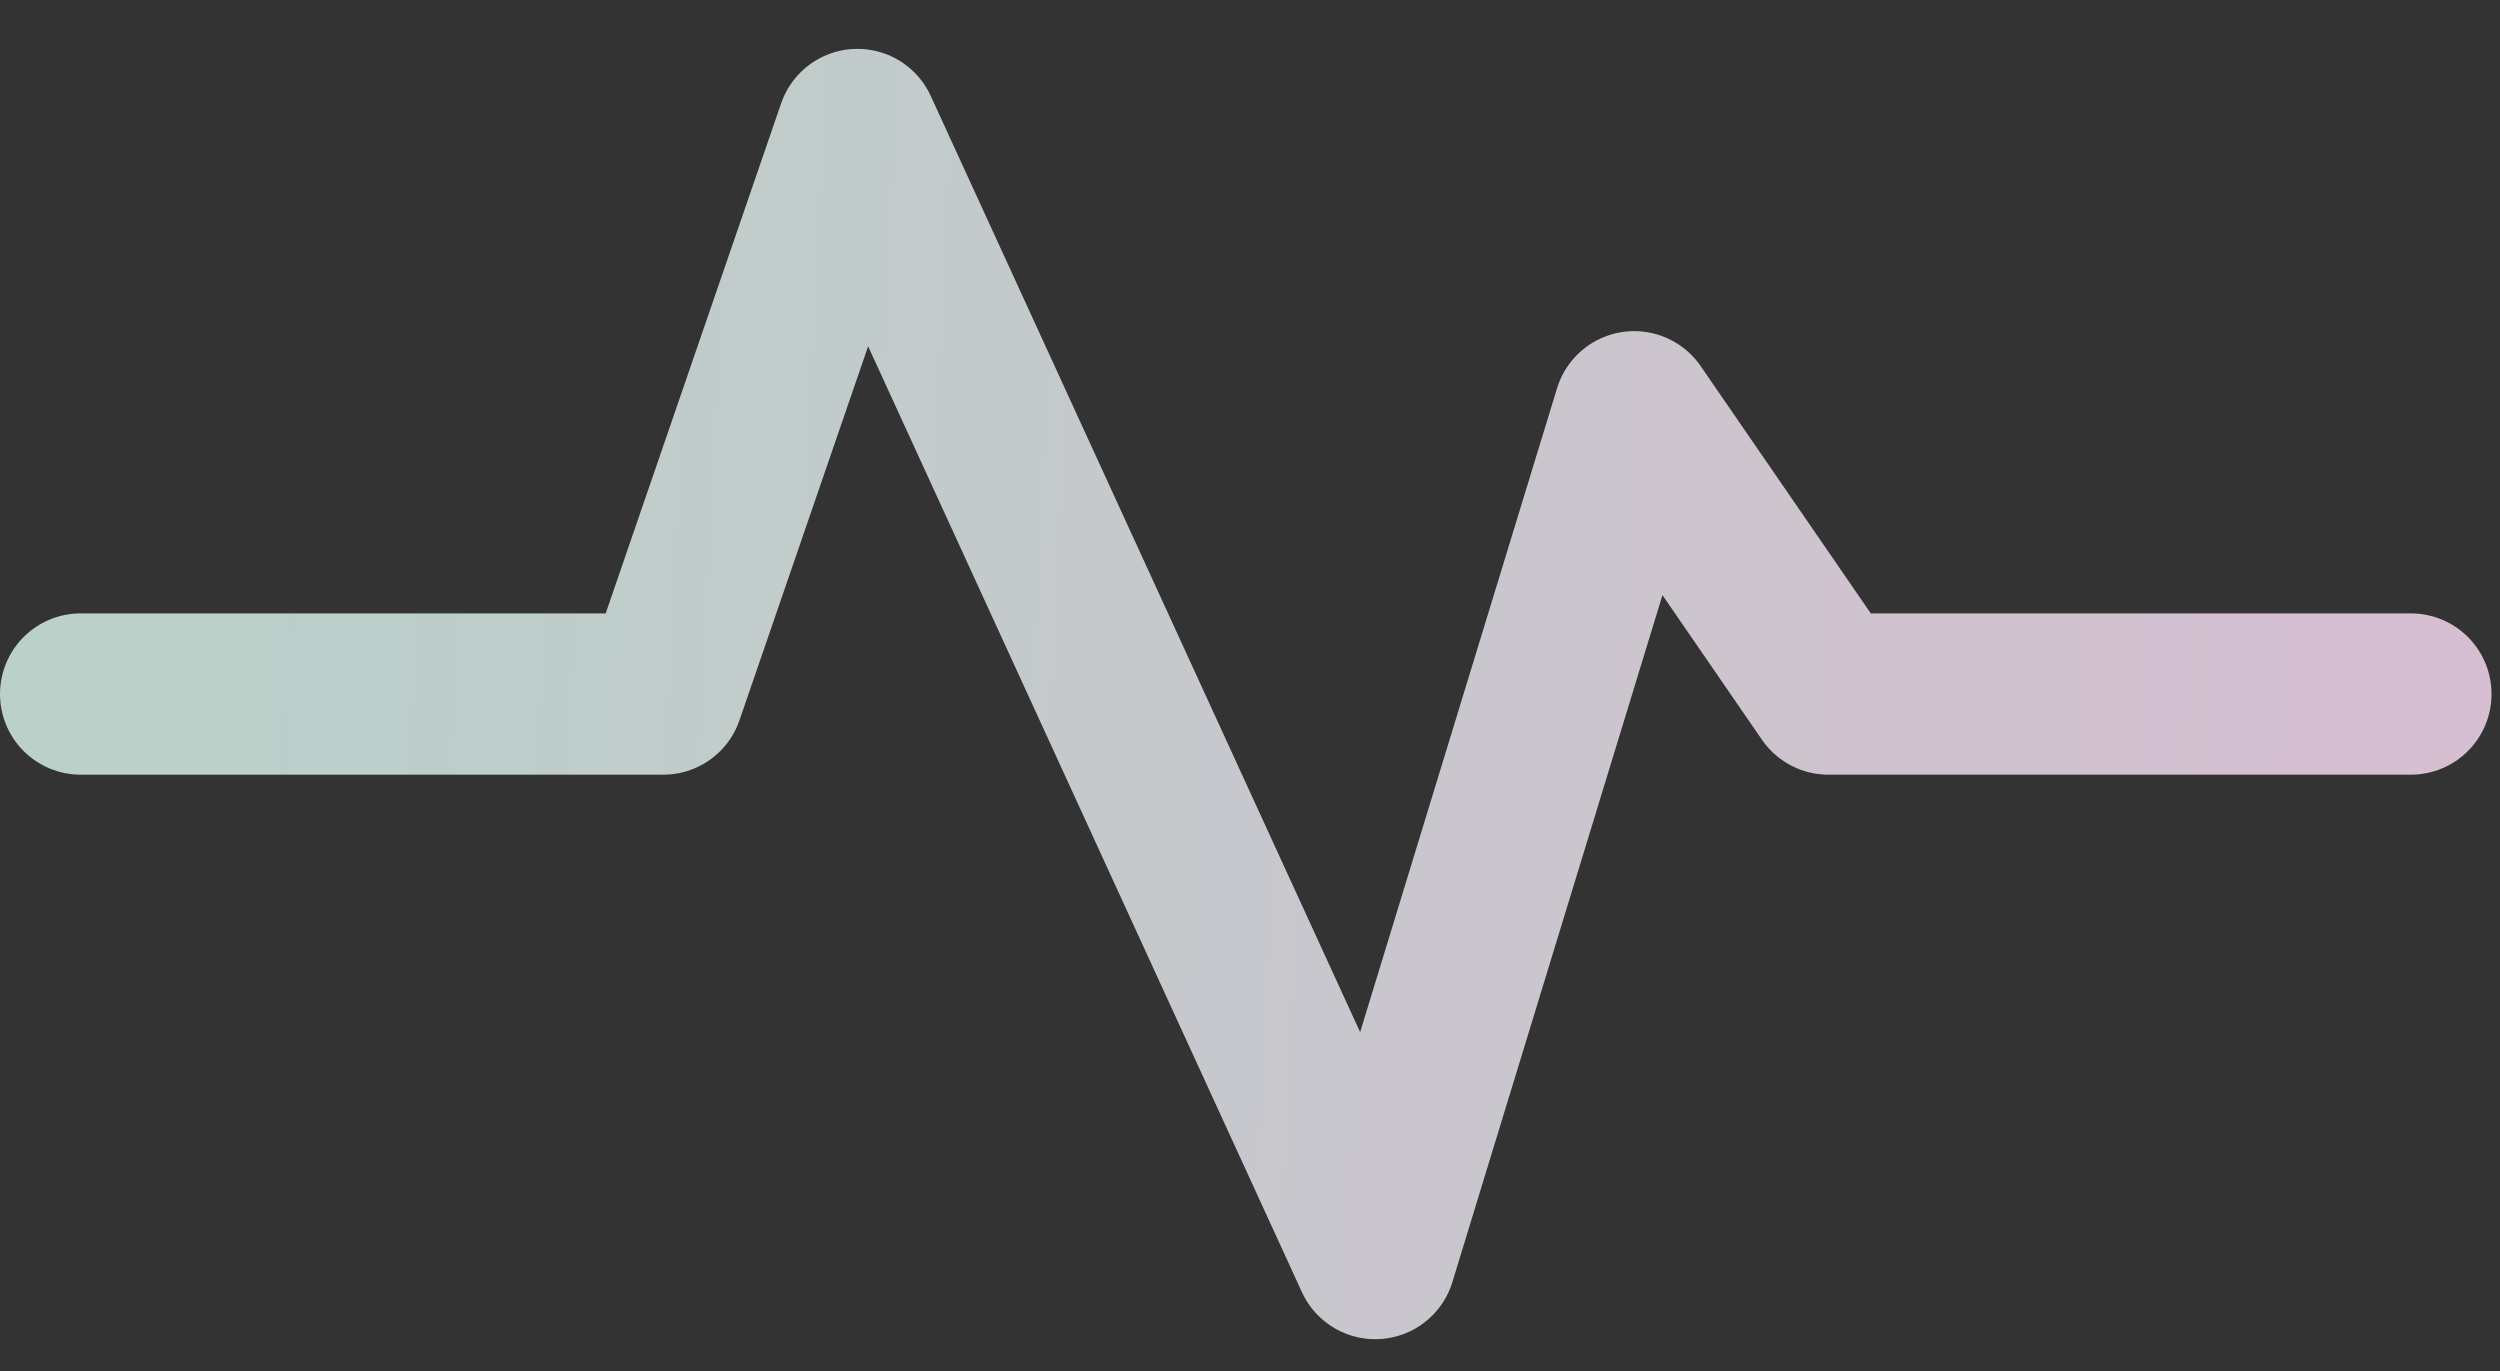 <svg width="31" height="17" viewBox="0 0 31 17" fill="none" xmlns="http://www.w3.org/2000/svg">
<rect x="0" y="0" width="31" height="17" fill="#333333" stroke="none"/>
<path d="M1 8.606H8.224L10.632 1.606L17.053 15.606L20.264 5.106L22.672 8.606H29.895" stroke="url(#paint0_linear_1353_64)" stroke-opacity="0.8" stroke-width="2" stroke-linecap="round" stroke-linejoin="round"/>
<defs>
<linearGradient id="paint0_linear_1353_64" x1="2.07" y1="8.606" x2="29.896" y2="9.935" gradientUnits="userSpaceOnUse">
<stop stop-color="#DCF8EF"/>
<stop offset="1" stop-color="#FEE2F8"/>
</linearGradient>
</defs>
</svg>
